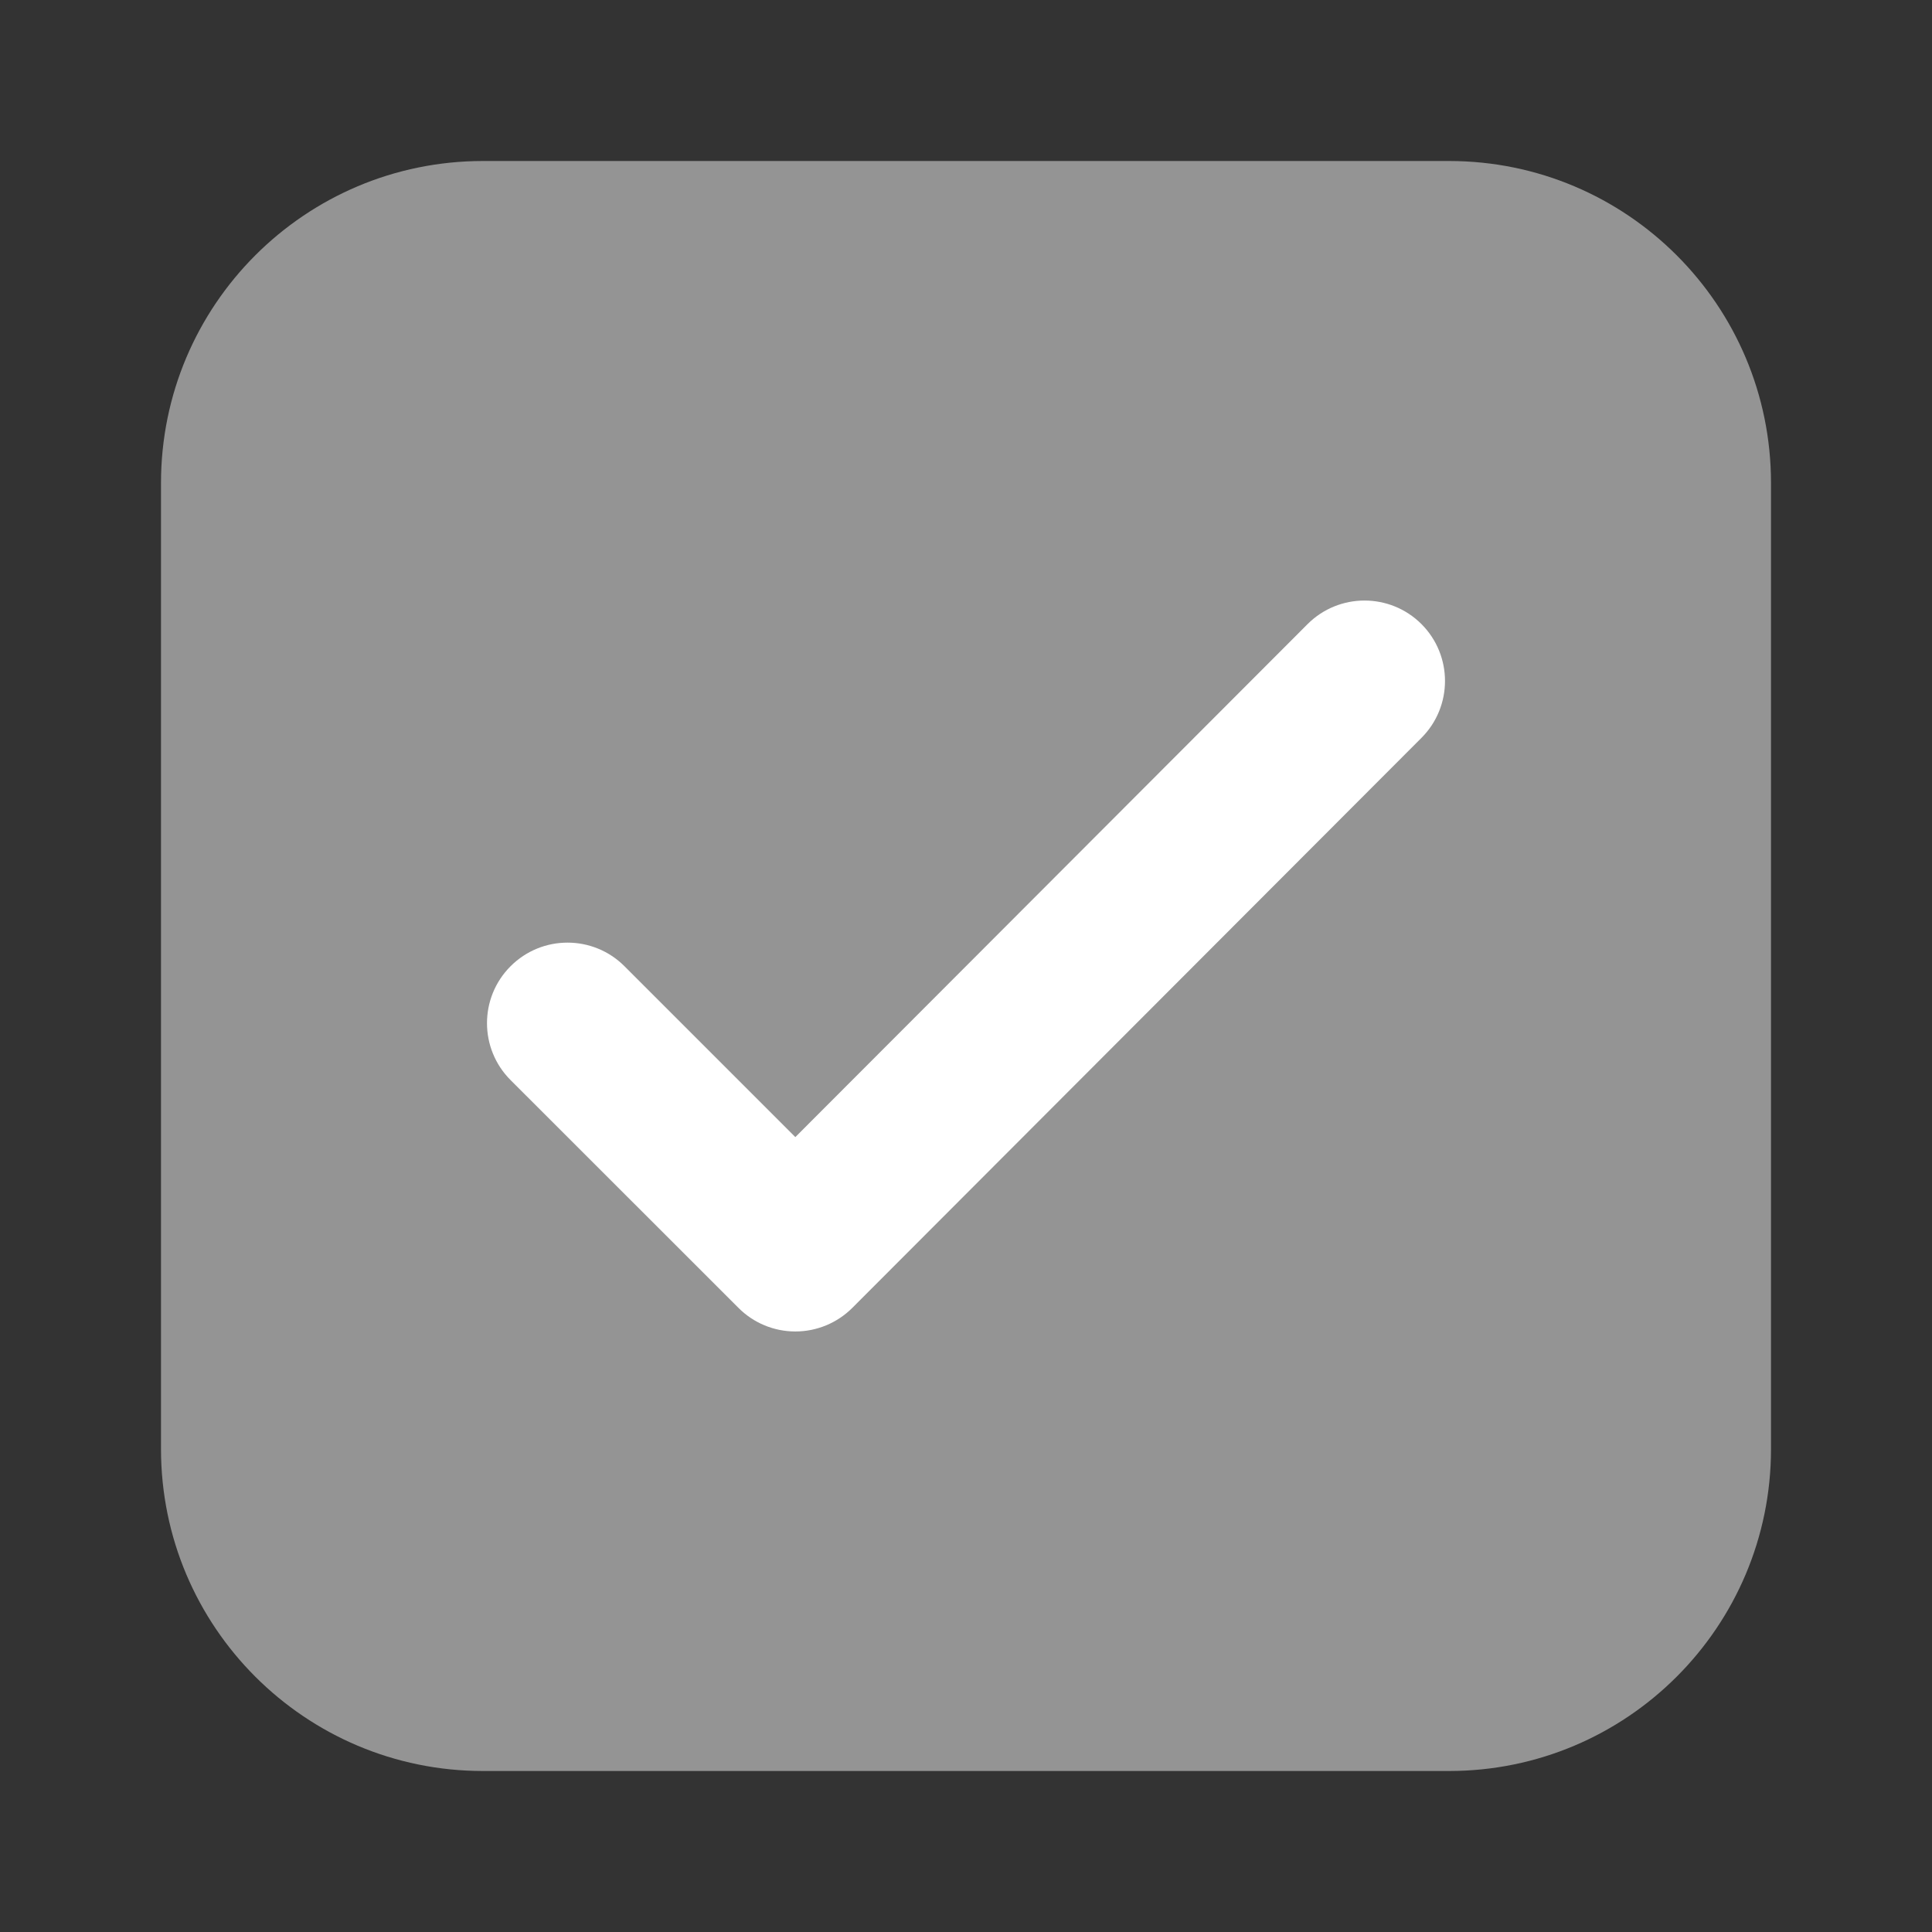 <svg width="18" height="18" viewBox="0 0 18 18" fill="none" xmlns="http://www.w3.org/2000/svg">
<rect x="0" y="0" width="18" height="18" fill="#333333" stroke="none"/>
<g id="Component 84">
<path id="Vector" d="M13.5 1.5H4.5C2.843 1.5 1.5 2.843 1.5 4.5V13.5C1.5 15.157 2.843 16.5 4.5 16.5H13.5C15.157 16.5 16.5 15.157 16.5 13.5V4.5C16.5 2.843 15.157 1.5 13.5 1.5Z" fill="#949494"/>
<path id="Vector (Stroke)" fill-rule="evenodd" clip-rule="evenodd" d="M13.243 5.814C13.536 6.107 13.536 6.582 13.243 6.875L7.941 12.185C7.8 12.326 7.609 12.405 7.41 12.405C7.211 12.405 7.02 12.326 6.88 12.185L4.757 10.063C4.464 9.77 4.464 9.295 4.757 9.002C5.05 8.709 5.525 8.709 5.818 9.002L7.41 10.594L12.182 5.815C12.475 5.522 12.95 5.522 13.243 5.814Z" fill="white"/>
</g>
</svg>
